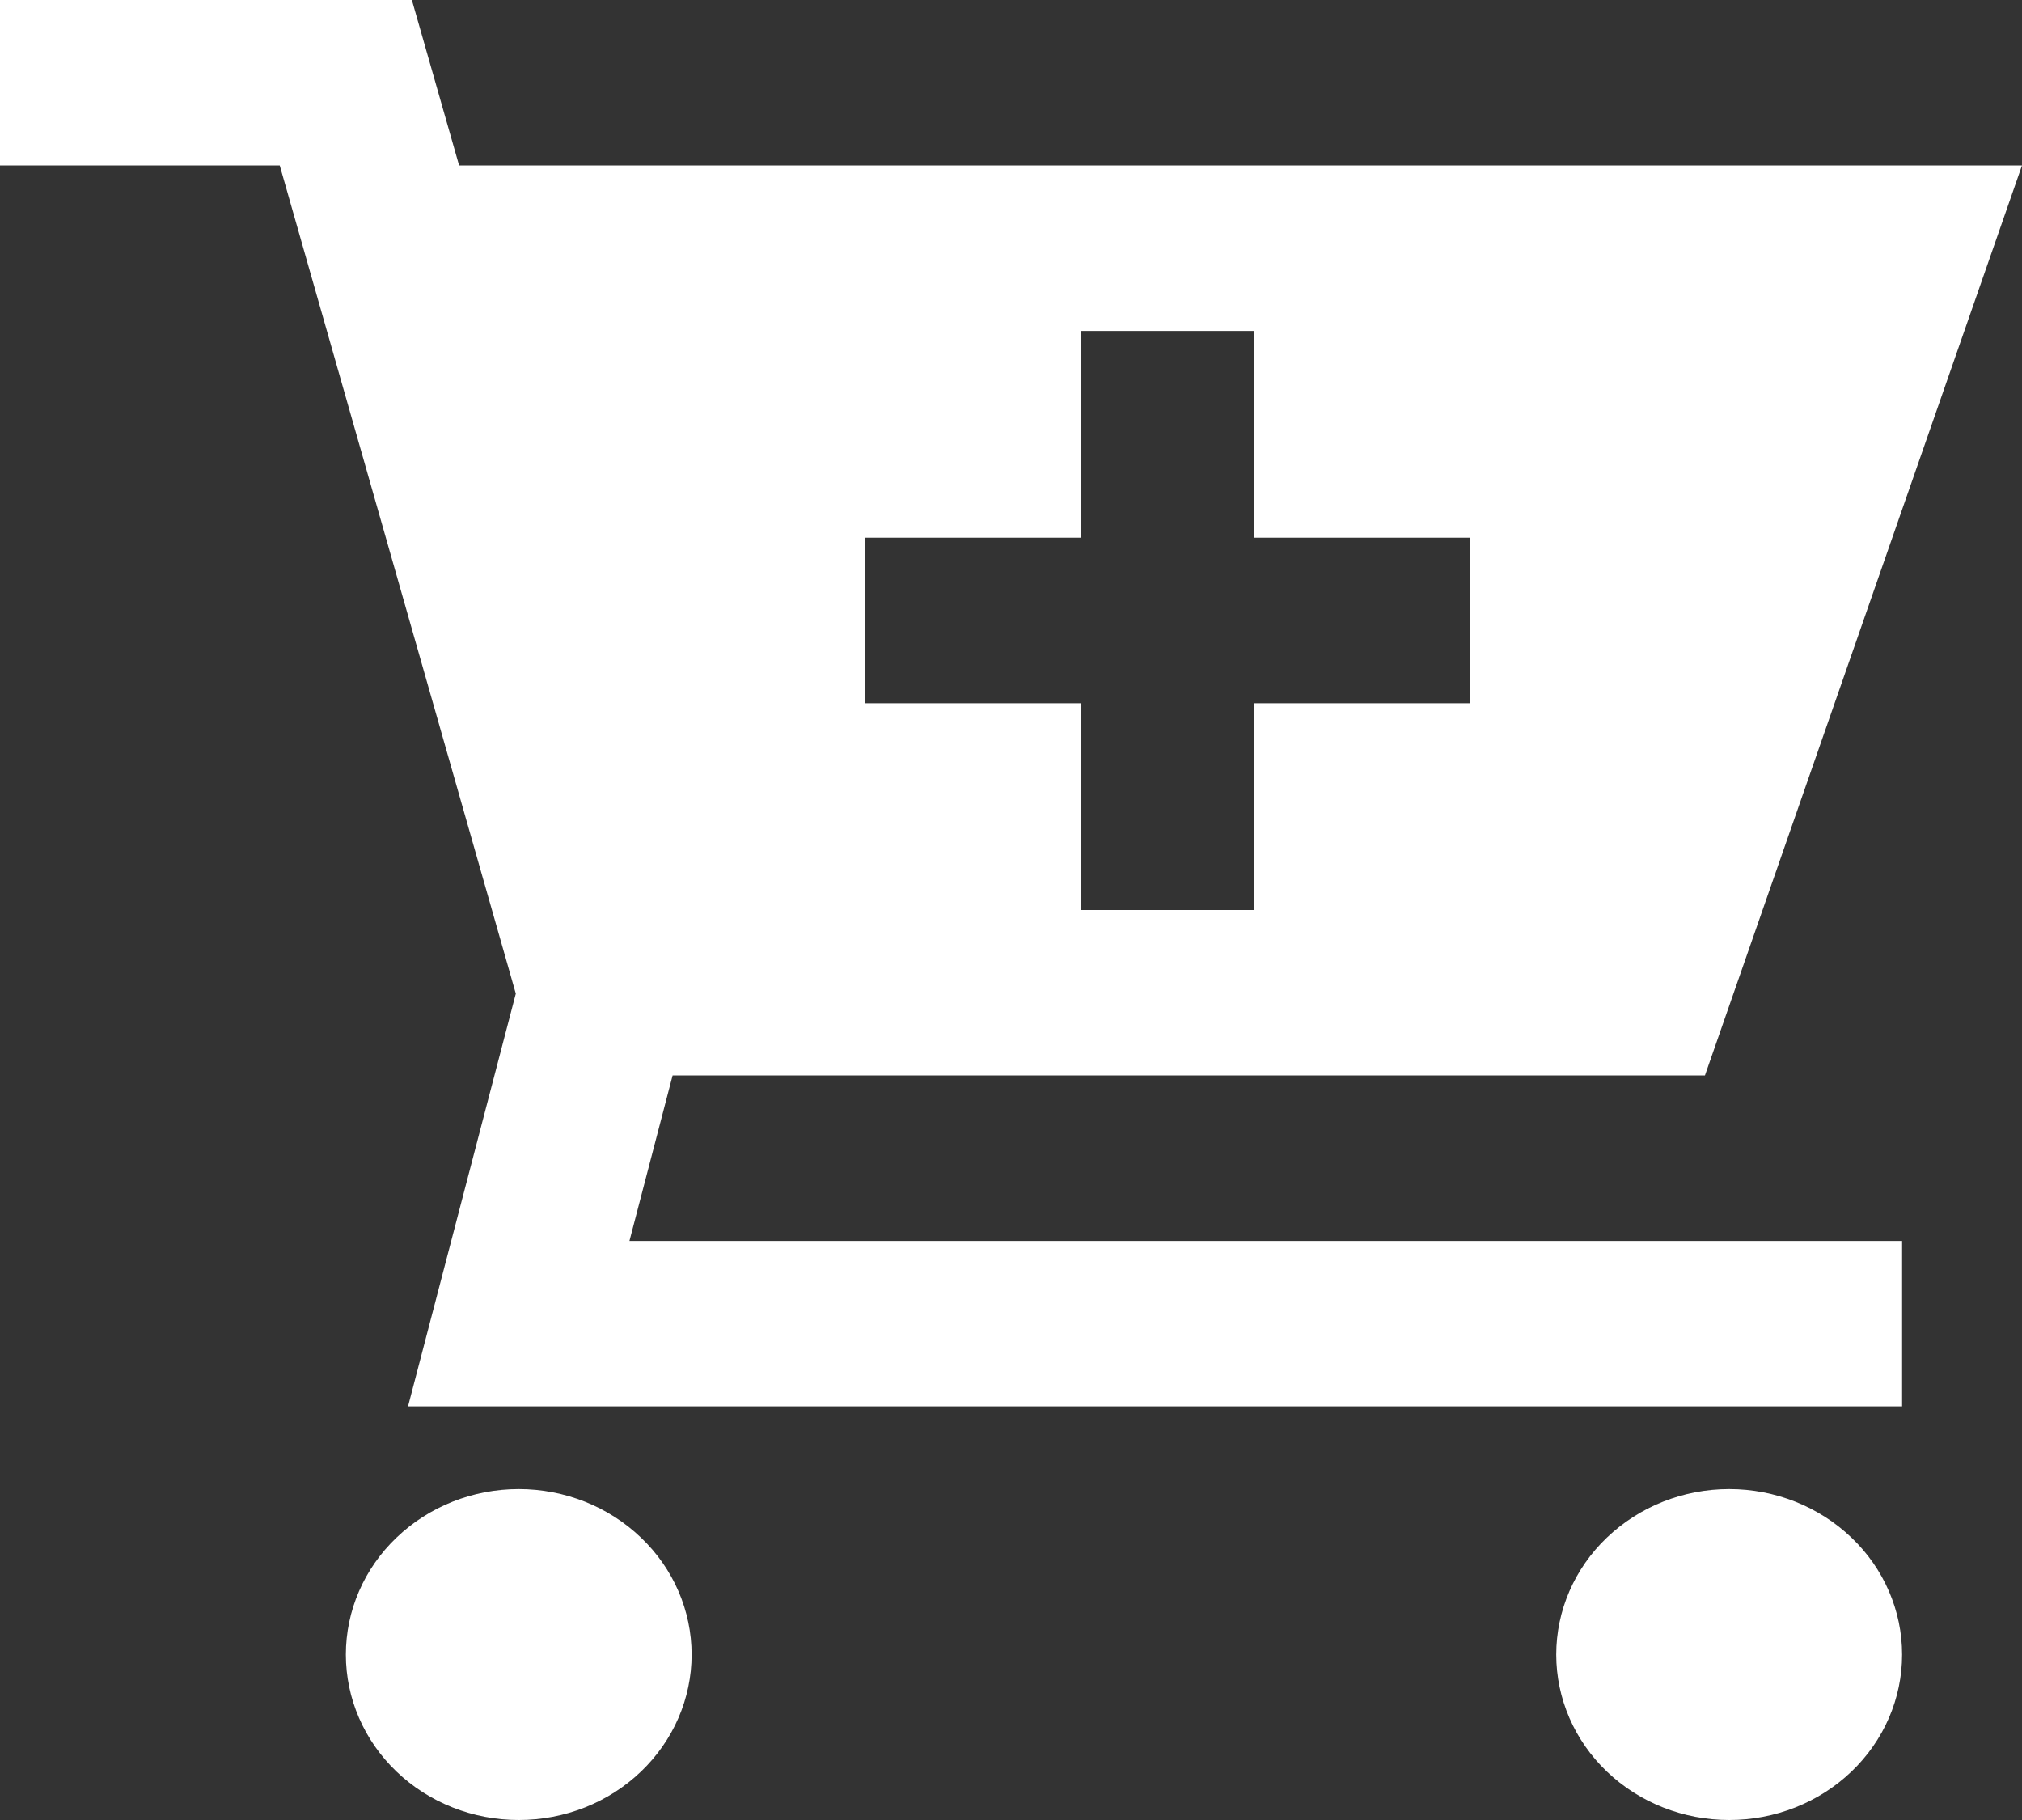 <svg width="20" height="18" viewBox="0 0 20 18" fill="none" xmlns="http://www.w3.org/2000/svg">
<rect x="0" y="0" width="20" height="18" fill="#333333" stroke="none"/>
<path d="M4.074 0H0V1.636H2.767L5.102 9.827L4.036 13.909H18.814V12.273H6.226L6.653 10.636H16.864L20 1.636H4.541L4.074 0ZM14.538 6.955H12.4V9H10.69V6.955H8.552V5.318H10.69V3.273H12.4V5.318H14.538V6.955ZM5.131 14.727C4.677 14.727 4.242 14.9 3.922 15.207C3.601 15.513 3.421 15.93 3.421 16.364C3.421 16.798 3.601 17.214 3.922 17.521C4.242 17.828 4.677 18 5.131 18C5.585 18 6.02 17.828 6.34 17.521C6.661 17.214 6.841 16.798 6.841 16.364C6.841 15.93 6.661 15.513 6.34 15.207C6.02 14.9 5.585 14.727 5.131 14.727ZM17.104 14.727C16.65 14.727 16.215 14.9 15.894 15.207C15.573 15.513 15.393 15.93 15.393 16.364C15.393 16.798 15.573 17.214 15.894 17.521C16.215 17.828 16.65 18 17.104 18C17.557 18 17.992 17.828 18.313 17.521C18.634 17.214 18.814 16.798 18.814 16.364C18.814 15.93 18.634 15.513 18.313 15.207C17.992 14.9 17.557 14.727 17.104 14.727Z" fill="white"/>
</svg>
